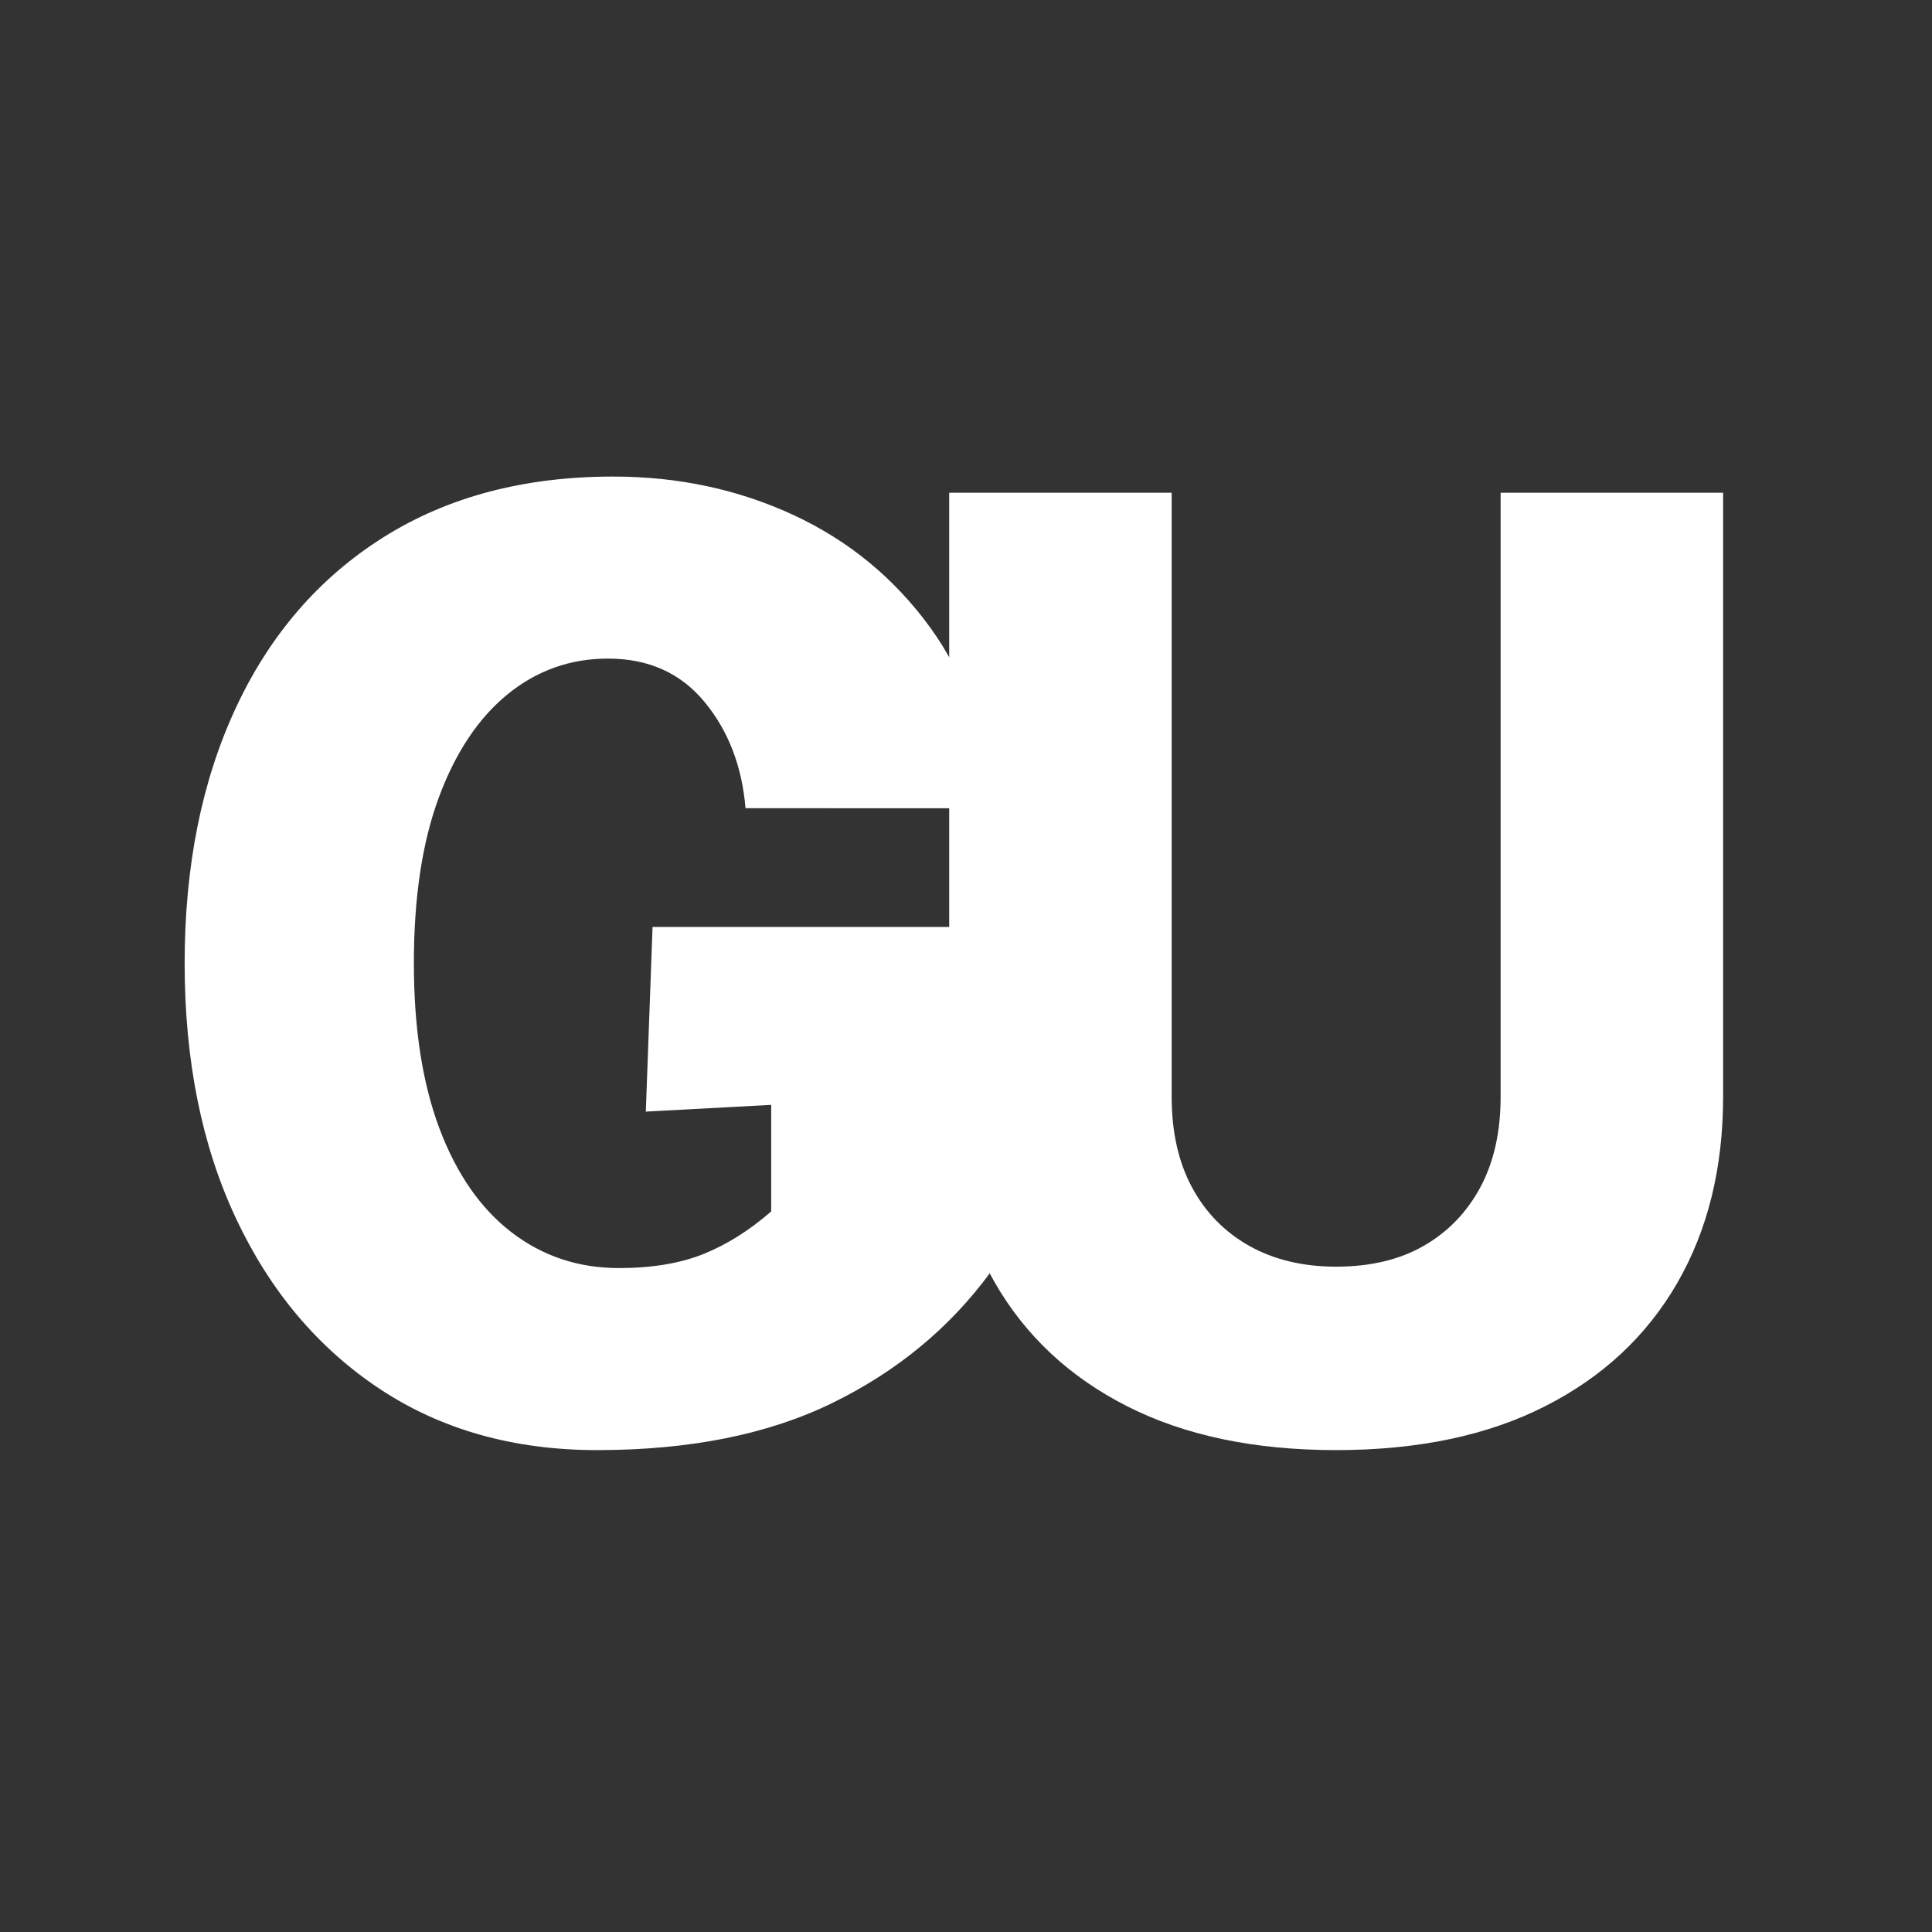 <?xml version="1.0" encoding="utf-8"?>
<svg xmlns="http://www.w3.org/2000/svg" width="192" height="192" data-version="2" xmlns:bx="https://boxy-svg.com">
  <rect width="100%" height="100%" fill="#333333" stroke="none"/>
  <defs>
    <bx:export>
      <bx:file format="svg" href="#object-0"/>
      <bx:file format="svg" href="#object-1" path="Untitled 2.svg"/>
      <bx:file format="svg" href="#object-2" path="Untitled 3.svg" excluded="true"/>
      <bx:file format="svg" href="#object-0" path="Untitled 4.svg" excluded="true"/>
      <bx:file format="svg" href="#object-3" path="Untitled 5.svg" excluded="true"/>
    </bx:export>
  </defs>
  <path d="M59.35 144.11q-12.46 0-21.64-6.1t-14.27-16.95q-5.09-10.85-5.09-25.33 0-14.47 5.09-25.39t14.67-16.95q9.58-6.03 22.85-6.03 9.65 0 17.89 3.82t13.6 11.19q5.36 7.37 5.9 17.95H74.09q-.53-6.29-4.09-10.58-3.55-4.29-9.58-4.29-5.62 0-9.98 3.55-4.35 3.55-6.83 10.25-2.48 6.7-2.48 16.48 0 9.65 2.54 16.42 2.55 6.77 7.17 10.32 4.63 3.55 10.66 3.55 4.95 0 8.44-1.41 3.48-1.41 6.7-4.22V109.8l-12.46.67.67-18.35h33.5v34.43q-6.03 8.18-15.62 12.87-9.58 4.69-23.38 4.69" paint-order="stroke" style="fill: rgb(255, 255, 255);" id="object-1"/>
  <rect width="80" height="96.75" x="-40" y="-48.375" fill="none" rx="0" ry="0" transform="translate(58.85 96.235)" id="object-2"/>
  <path d="M132.78 144.11q-12.19 0-20.77-4.36-8.57-4.35-13.13-12.26-4.55-7.9-4.55-18.49V48.97h22.11V109q0 5.23 2.01 8.98t5.69 5.83q3.69 2.07 8.64 2.07 5.1 0 8.71-2.07 3.62-2.08 5.63-5.83t2.01-8.98V48.97h22.11V109q0 10.59-4.55 18.49-4.56 7.91-13.14 12.26-8.57 4.36-20.77 4.36" paint-order="stroke" style="fill: rgb(255, 255, 255);" id="object-0"/>
  <rect width="76.91" height="95.14" x="-38.455" y="-47.57" fill="none" rx="0" ry="0" transform="translate(133.285 97.04)" id="object-3"/>
</svg>